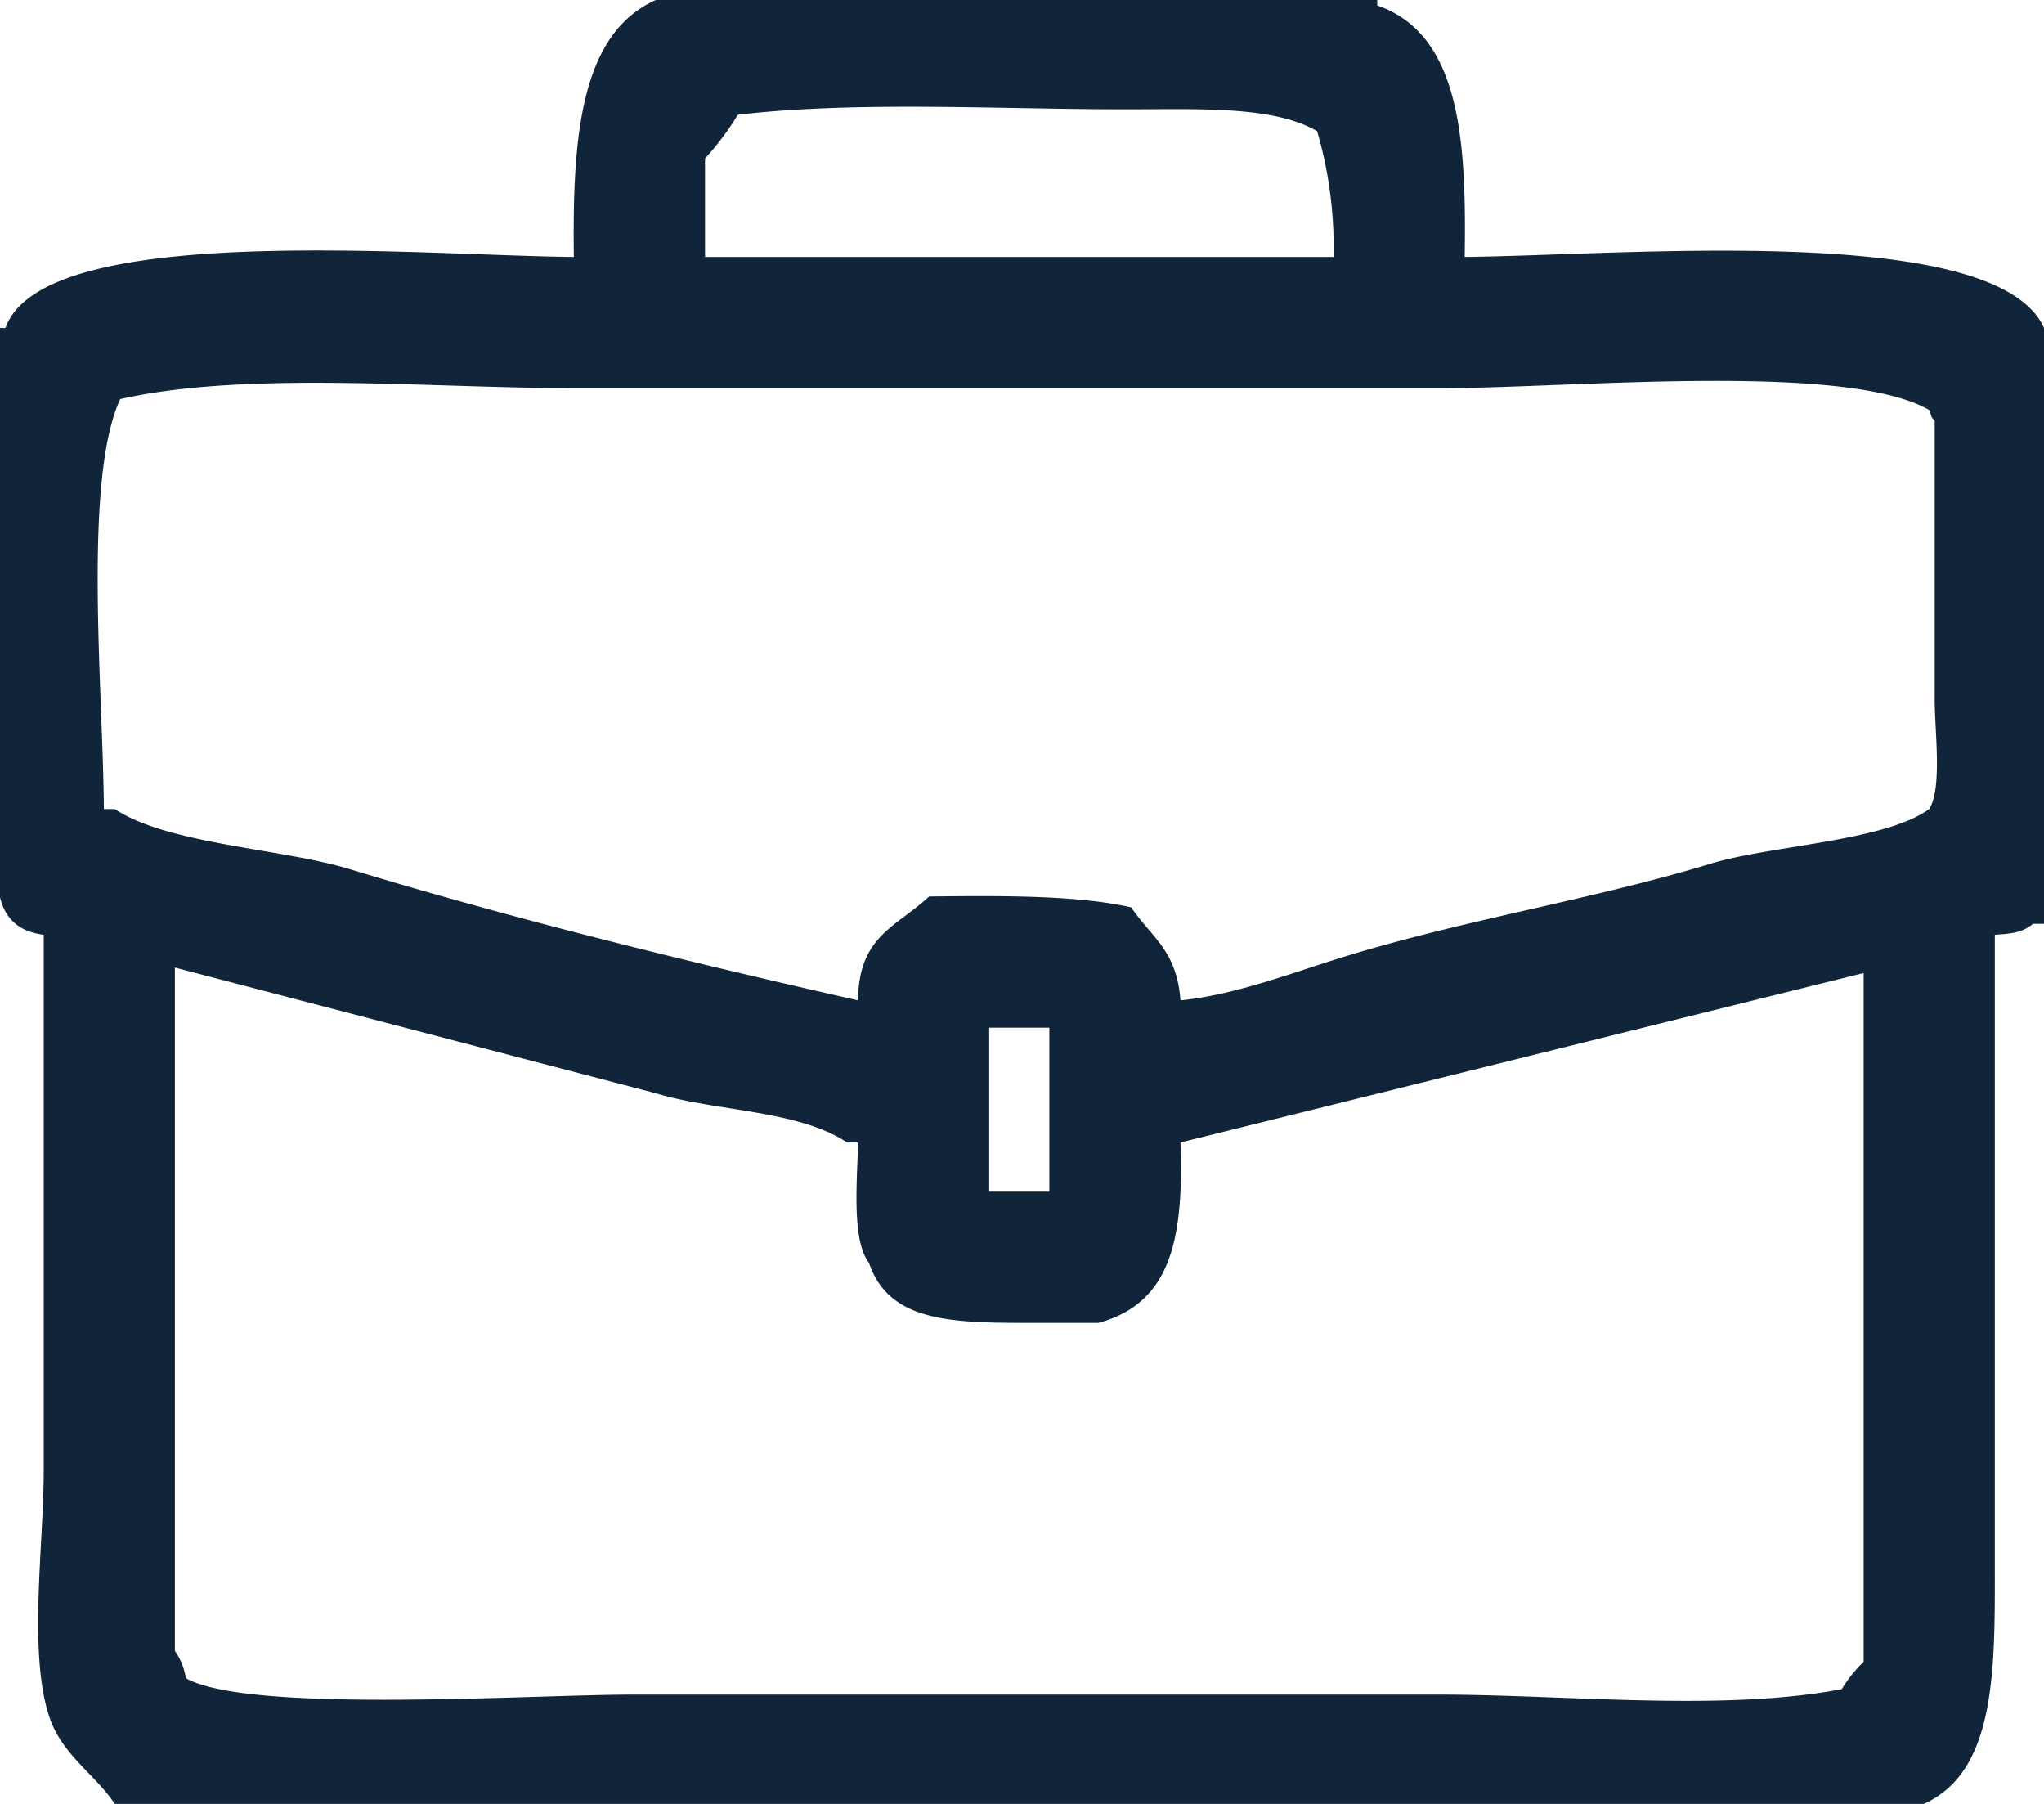 <svg xmlns="http://www.w3.org/2000/svg" width="374" height="330" viewBox="0 0 374 330">
  <defs>
    <style>
      .cls-1 {
        fill: #102539;
        fill-rule: evenodd;
      }
    </style>
  </defs>
  <path id="Color_Fill_1" data-name="Color Fill 1" class="cls-1" d="M268,47c29.949-.3,97.34-6.4,106,13V169h-2c-1.895,1.521-3.59,1.789-7,2V284c0,20.3.687,39.868-13,46H21c-3.7-5.549-9.682-8.95-12-16-3.845-11.695-1-31.322-1-45V171c-11.864-1.5-8-14.706-8-27V60H1C7.933,40.4,76.421,46.748,105,47c-0.247-21.293.972-40.749,15-47H252V1C267.239,6.251,268.329,25.763,268,47ZM129,47H244a75.324,75.324,0,0,0-3-23c-8.065-4.683-21.561-4-35-4-23.242,0-49.453-1.555-71,1a50.632,50.632,0,0,1-6,8V47Zm87,136c10.128-1,20.843-5.195,30-8,22.479-6.885,45.524-10.452,67-17,10.959-3.341,31.891-4.079,40-10,2.41-3.845,1-14.283,1-20V77c-0.8-1.021-.355-0.274-1-2-15.343-8.837-65.35-4-89-4H105c-26.538,0-59.942-3.2-83,2-6.9,14.812-3.083,54.119-3,75h2c9.76,6.486,30.5,7.194,43,11,30.055,9.152,61.888,16.969,93,24,0.11-11.831,6.981-13.372,13-19,12.666-.152,27.272-0.264,37,2C210.79,171.631,215.284,173.788,216,183Zm125-5L216,209c0.611,17.824-1.8,29.384-15,33H189c-14.879.012-26.337-.1-30-11-3.193-4.08-2.156-14.848-2-22h-2c-8.953-5.955-24.106-5.688-35-9L32,177V302a11.725,11.725,0,0,1,2,5c11.585,6.511,62.855,3,82,3H263c23.6,0,52.317,3.154,74-1a24.935,24.935,0,0,1,4-5V178ZM181,188v30h11V188H181Z"/>
</svg>
